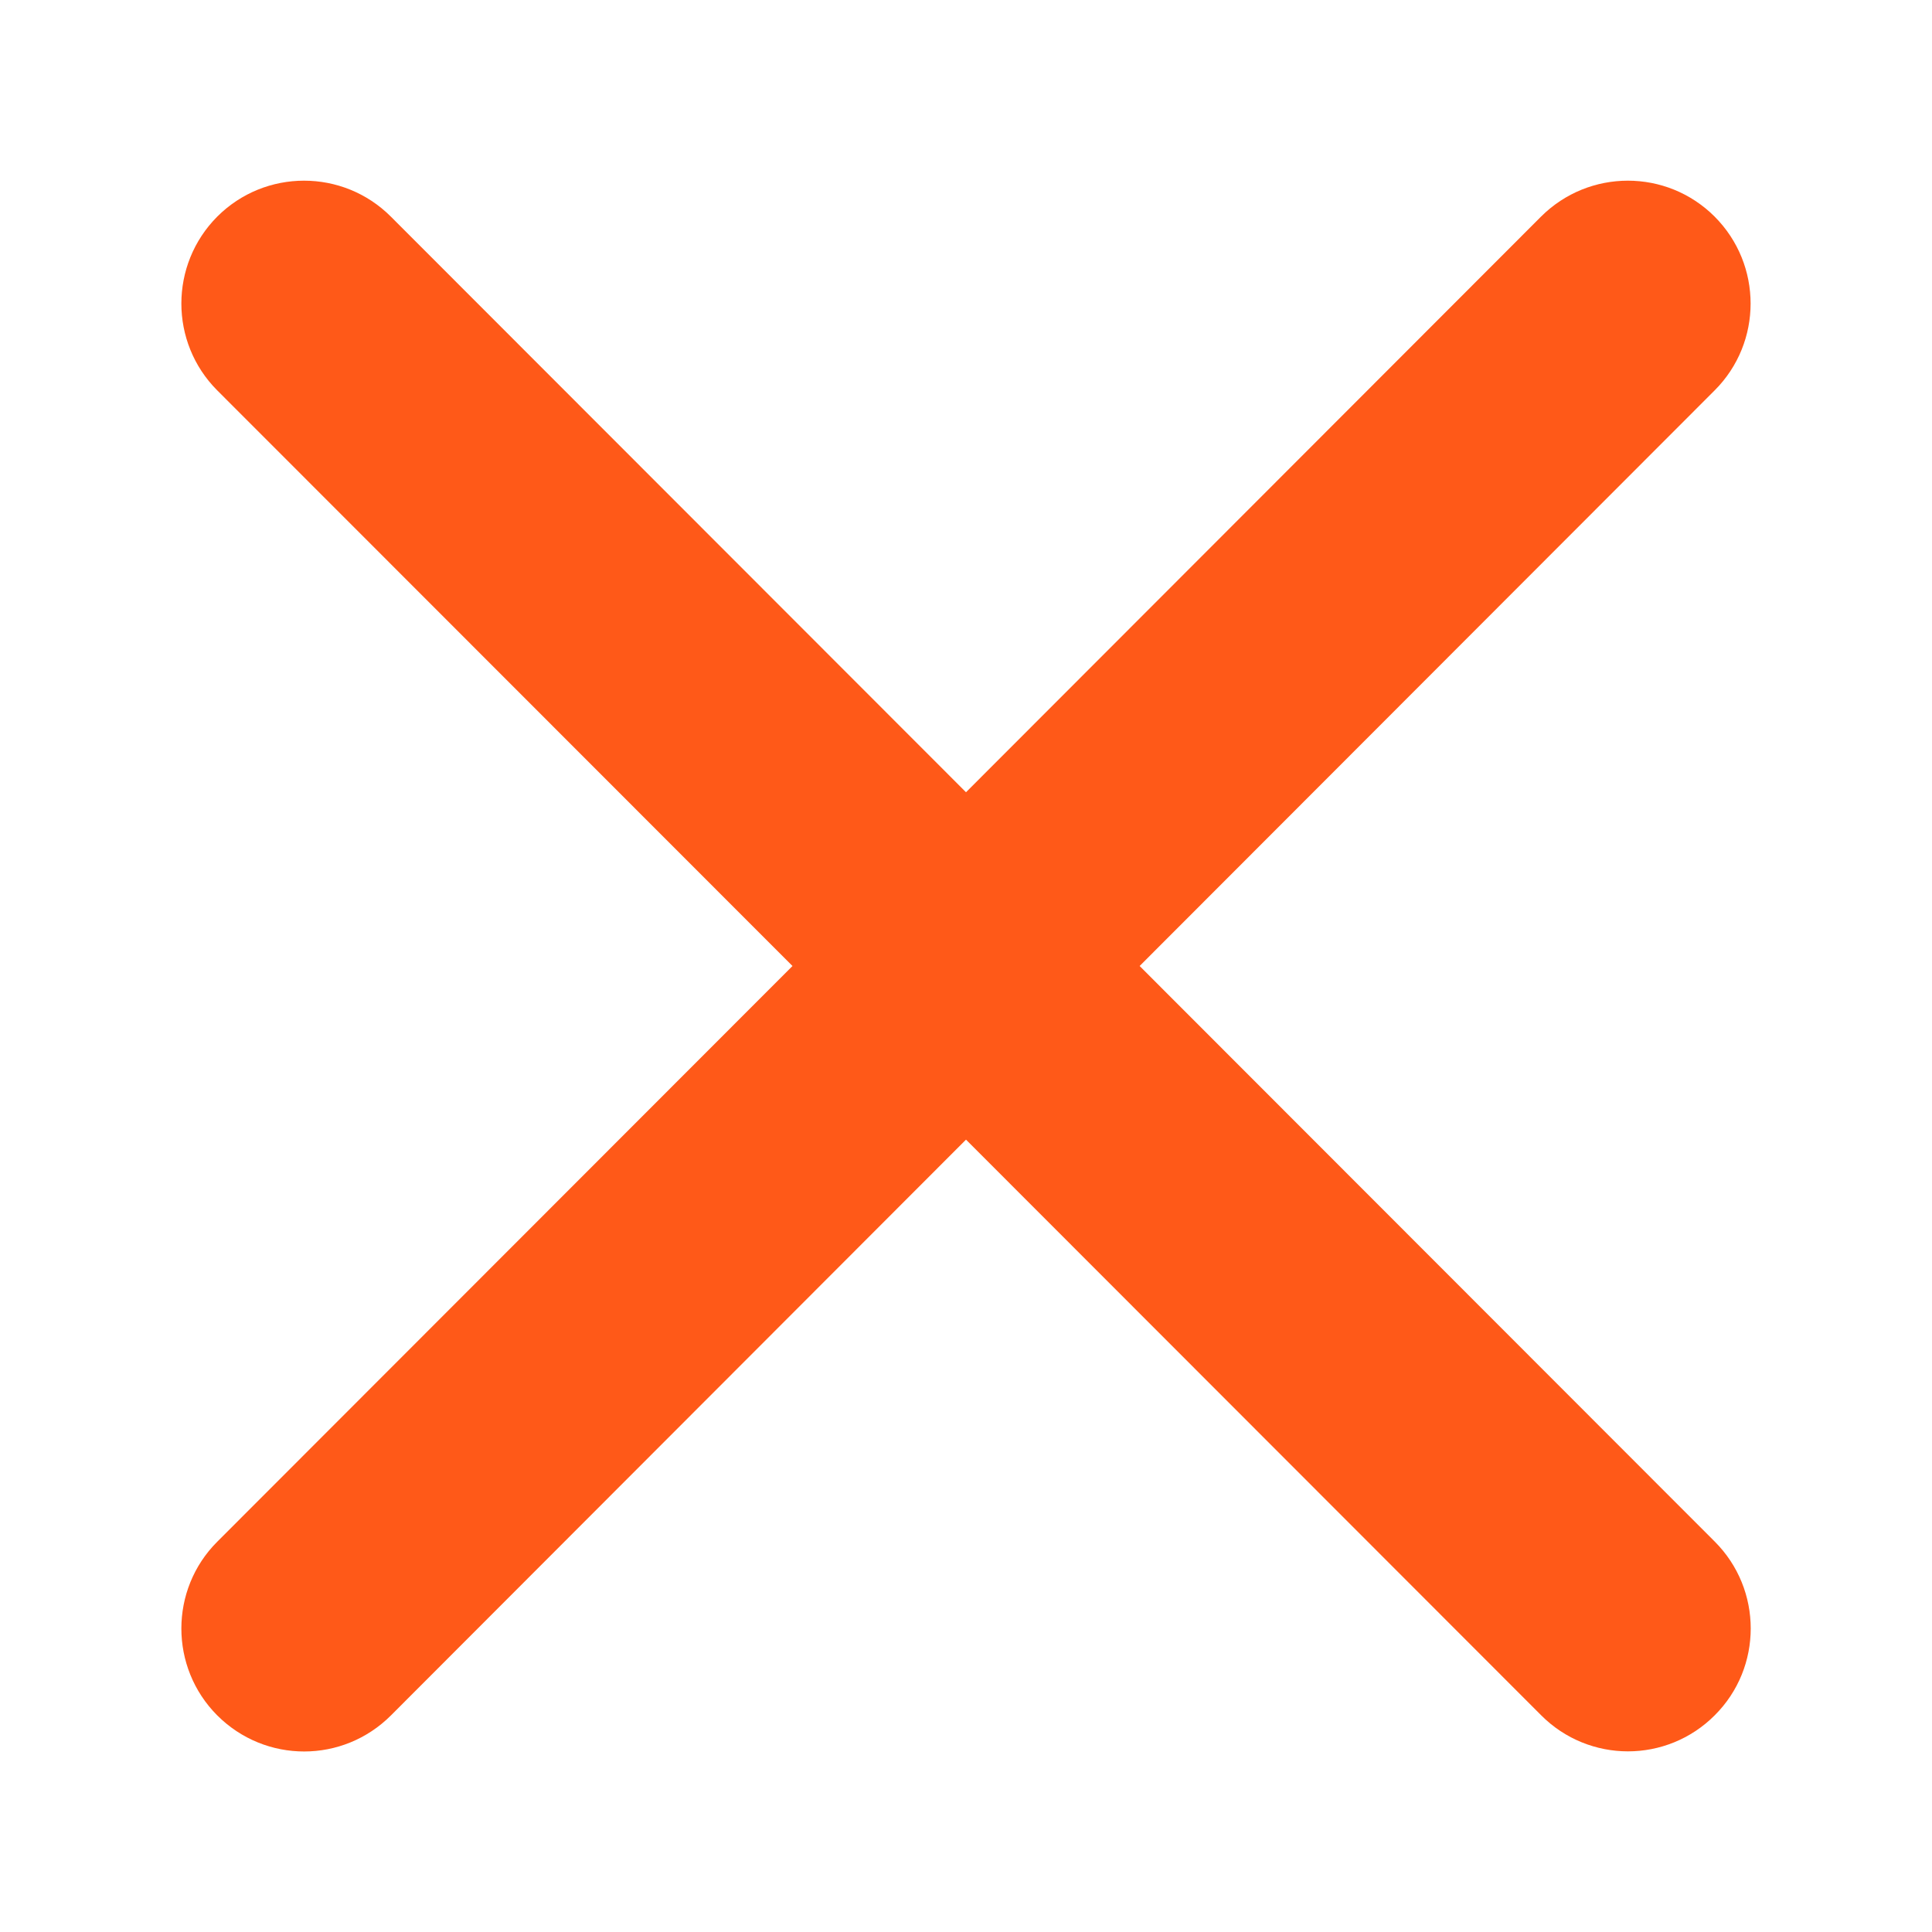 <?xml version="1.0" standalone="no"?><!DOCTYPE svg PUBLIC "-//W3C//DTD SVG 1.1//EN" "http://www.w3.org/Graphics/SVG/1.1/DTD/svg11.dtd"><svg t="1490689738718" class="icon" style="" viewBox="0 0 1024 1024" version="1.1" xmlns="http://www.w3.org/2000/svg" p-id="3681" xmlns:xlink="http://www.w3.org/1999/xlink" width="20" height="20"><defs><style type="text/css"></style></defs><path d="M604.032 512 908.8 206.912c25.408-25.408 25.408-66.624 0-92.096-25.408-25.408-66.56-25.408-92.032 0L512 419.904 207.168 114.816c-25.408-25.408-66.624-25.408-92.032 0-25.344 25.472-25.344 66.688 0 92.096L420.032 512l-304.896 305.152c-25.344 25.344-25.344 66.624 0 92.032 12.736 12.736 29.376 19.136 46.08 19.136 16.64 0 33.28-6.4 46.016-19.136L512 604.032l304.832 305.088c12.672 12.736 29.376 19.136 46.016 19.136s33.344-6.4 46.016-19.136c25.408-25.344 25.408-66.624 0-92.032L604.032 512z" p-id="3682" fill="#ff5918"></path></svg>
